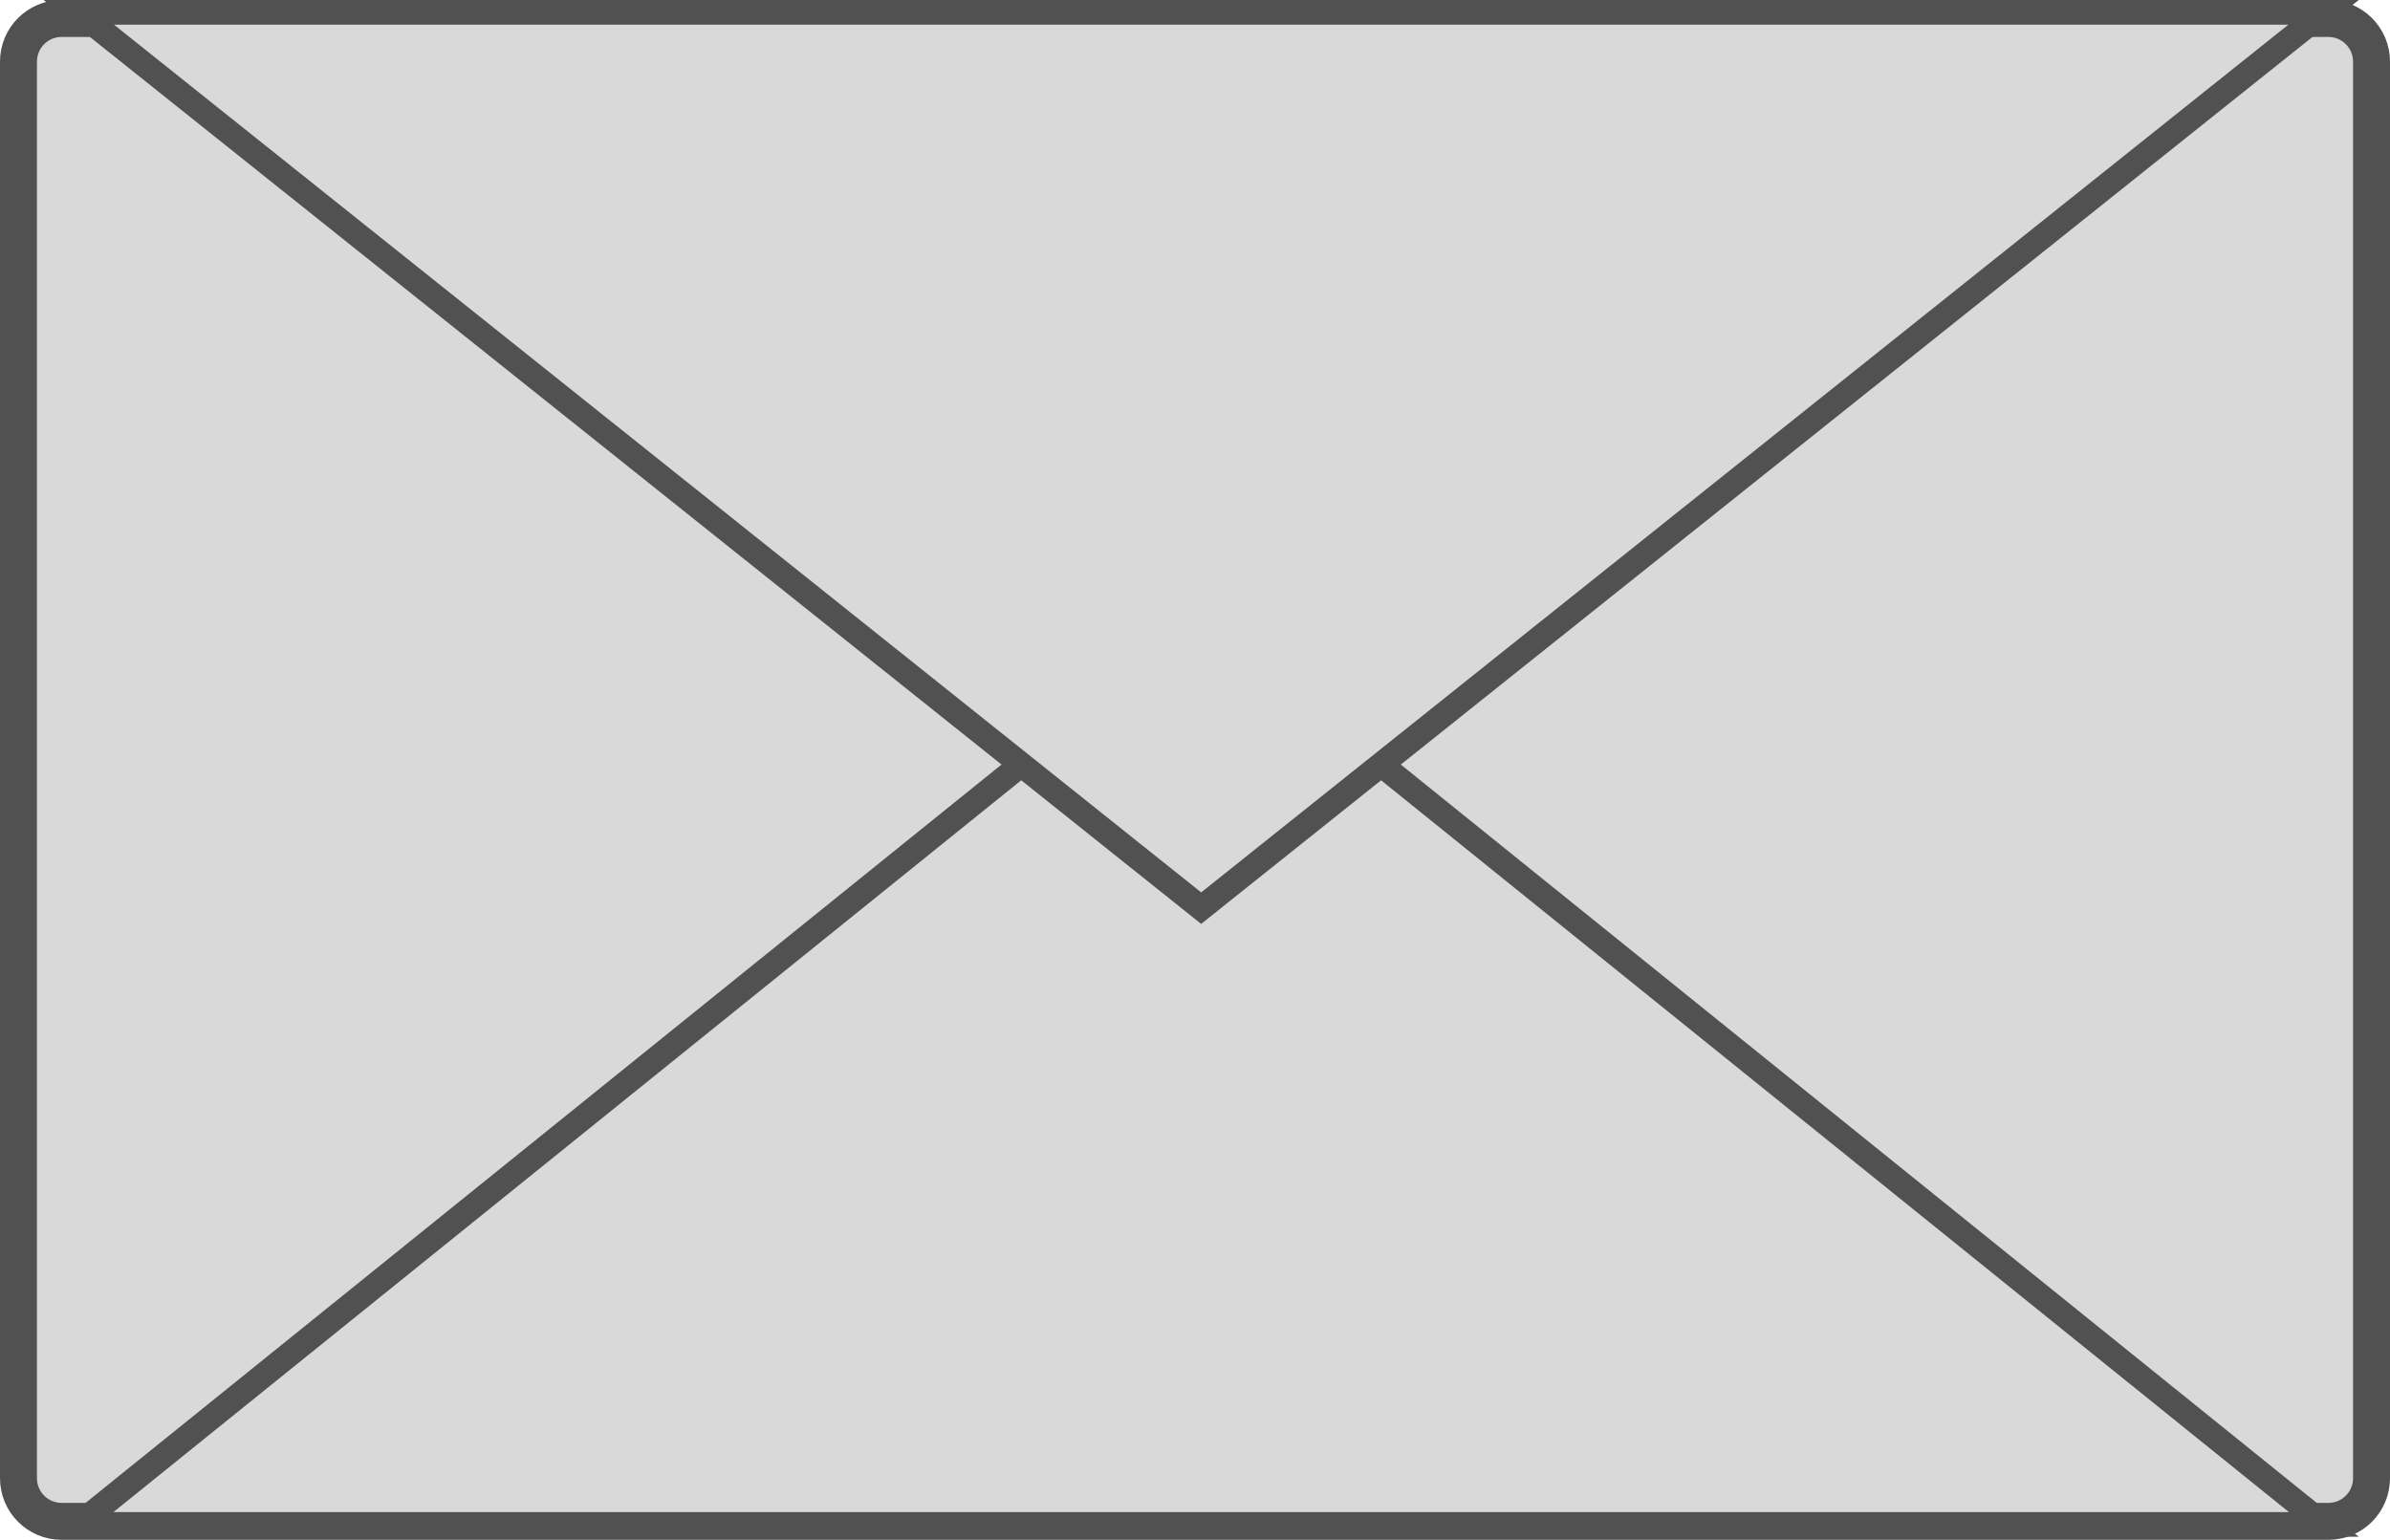 <svg width="194" height="125" viewBox="0 0 194 125" fill="none" xmlns="http://www.w3.org/2000/svg">
<g clip-path="url(#clip0_406_907)">
<path d="M189 1.5H5C3.067 1.5 1.5 3.067 1.5 5V120C1.5 121.933 3.067 123.5 5 123.5H189C190.933 123.5 192.5 121.933 192.5 120V5C192.5 3.067 190.933 1.5 189 1.5Z" fill="#D9D9D9" stroke="#515151" stroke-width="3"/>
<path d="M97.5 50.284L188.63 123.75H6.37L97.5 50.284Z" fill="#D9D9D9" stroke="#515151" stroke-width="2"/>
<path d="M97.501 73.721L188.608 1H6.393L97.501 73.721Z" fill="#D9D9D9" stroke="#515151" stroke-width="2"/>
</g>
<defs>
<clipPath id="clip0_406_907">
<rect width="194" height="125" fill="white"/>
</clipPath>
</defs>
</svg>
